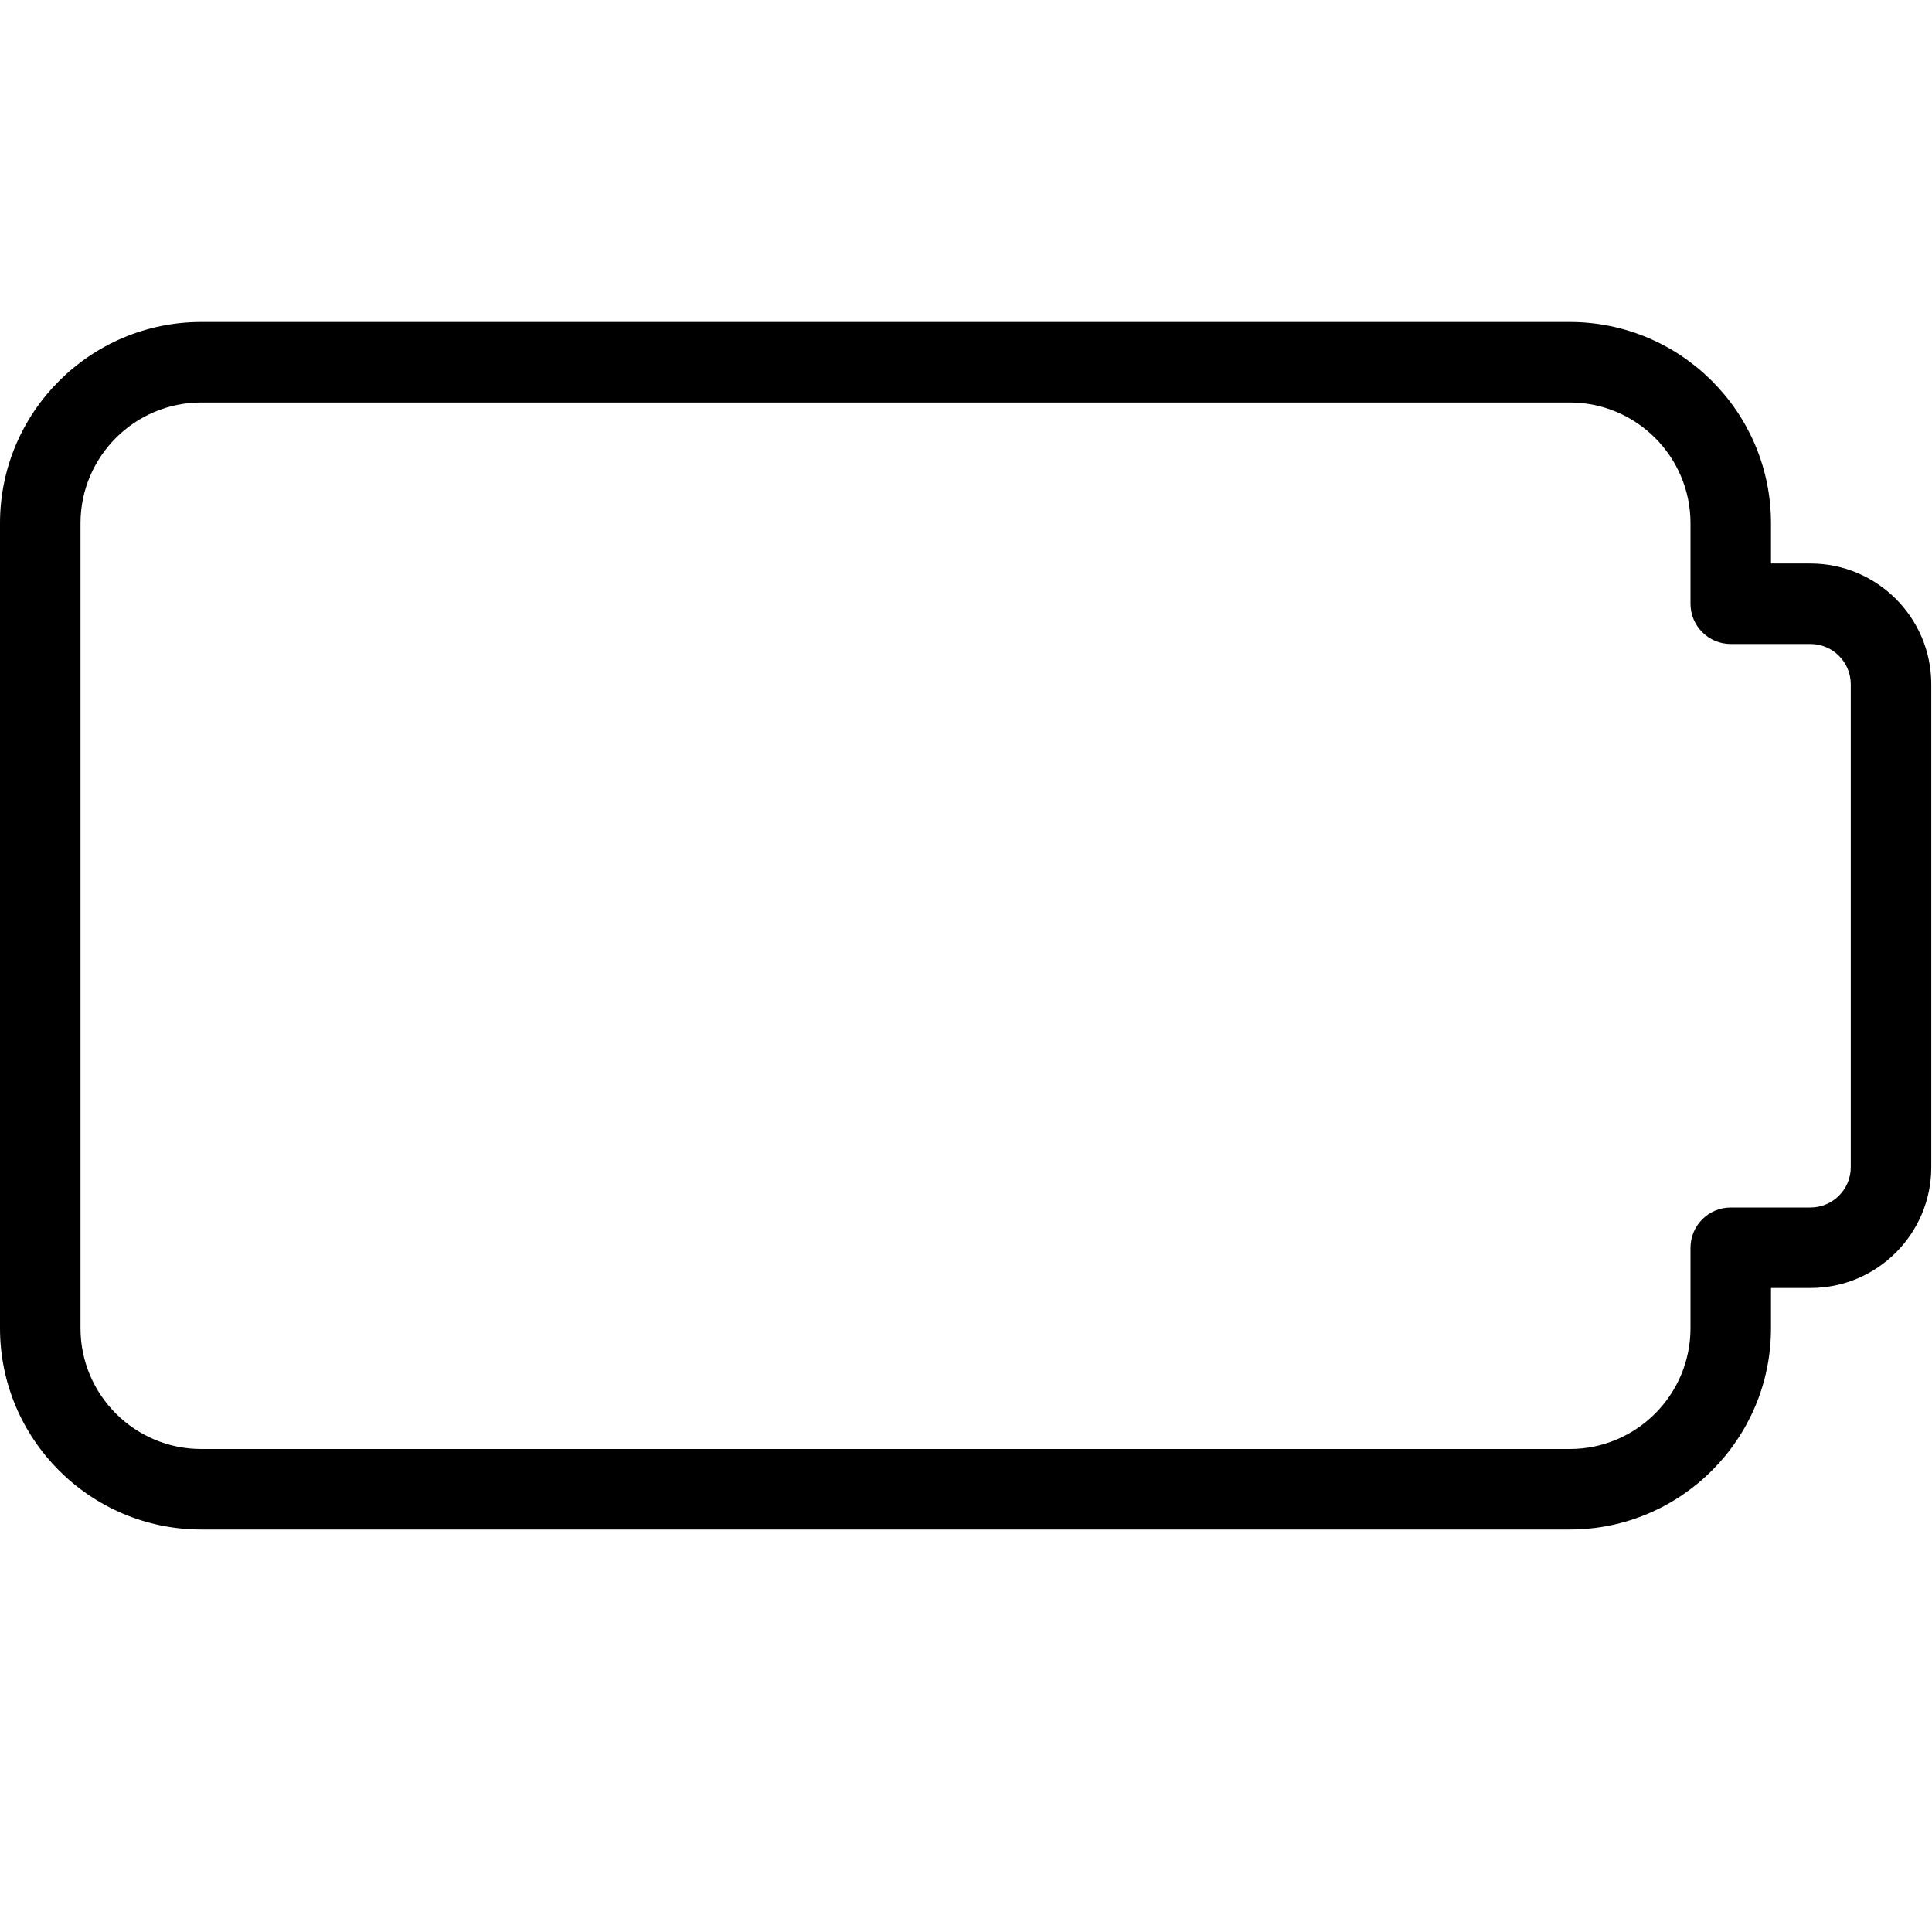 <svg id="light" enable-background="new 0 0 24 24" height="512" viewBox="0 0 24 24" width="512" xmlns="http://www.w3.org/2000/svg"><path d="m19.5 19h-17c-1.379 0-2.5-1.122-2.5-2.5v-10c0-1.378 1.121-2.5 2.5-2.5h17c1.379 0 2.5 1.122 2.5 2.5v.5h.491c.827 0 1.5.673 1.5 1.5v6c0 .827-.673 1.5-1.5 1.5h-.491v.5c0 1.378-1.121 2.5-2.5 2.5zm-17-14c-.827 0-1.5.673-1.5 1.5v10c0 .827.673 1.5 1.5 1.5h17c.827 0 1.5-.673 1.5-1.5v-1c0-.276.224-.5.5-.5h.991c.275 0 .5-.224.5-.5v-6c0-.276-.225-.5-.5-.5h-.991c-.276 0-.5-.224-.5-.5v-1c0-.827-.673-1.5-1.5-1.5z"/></svg>